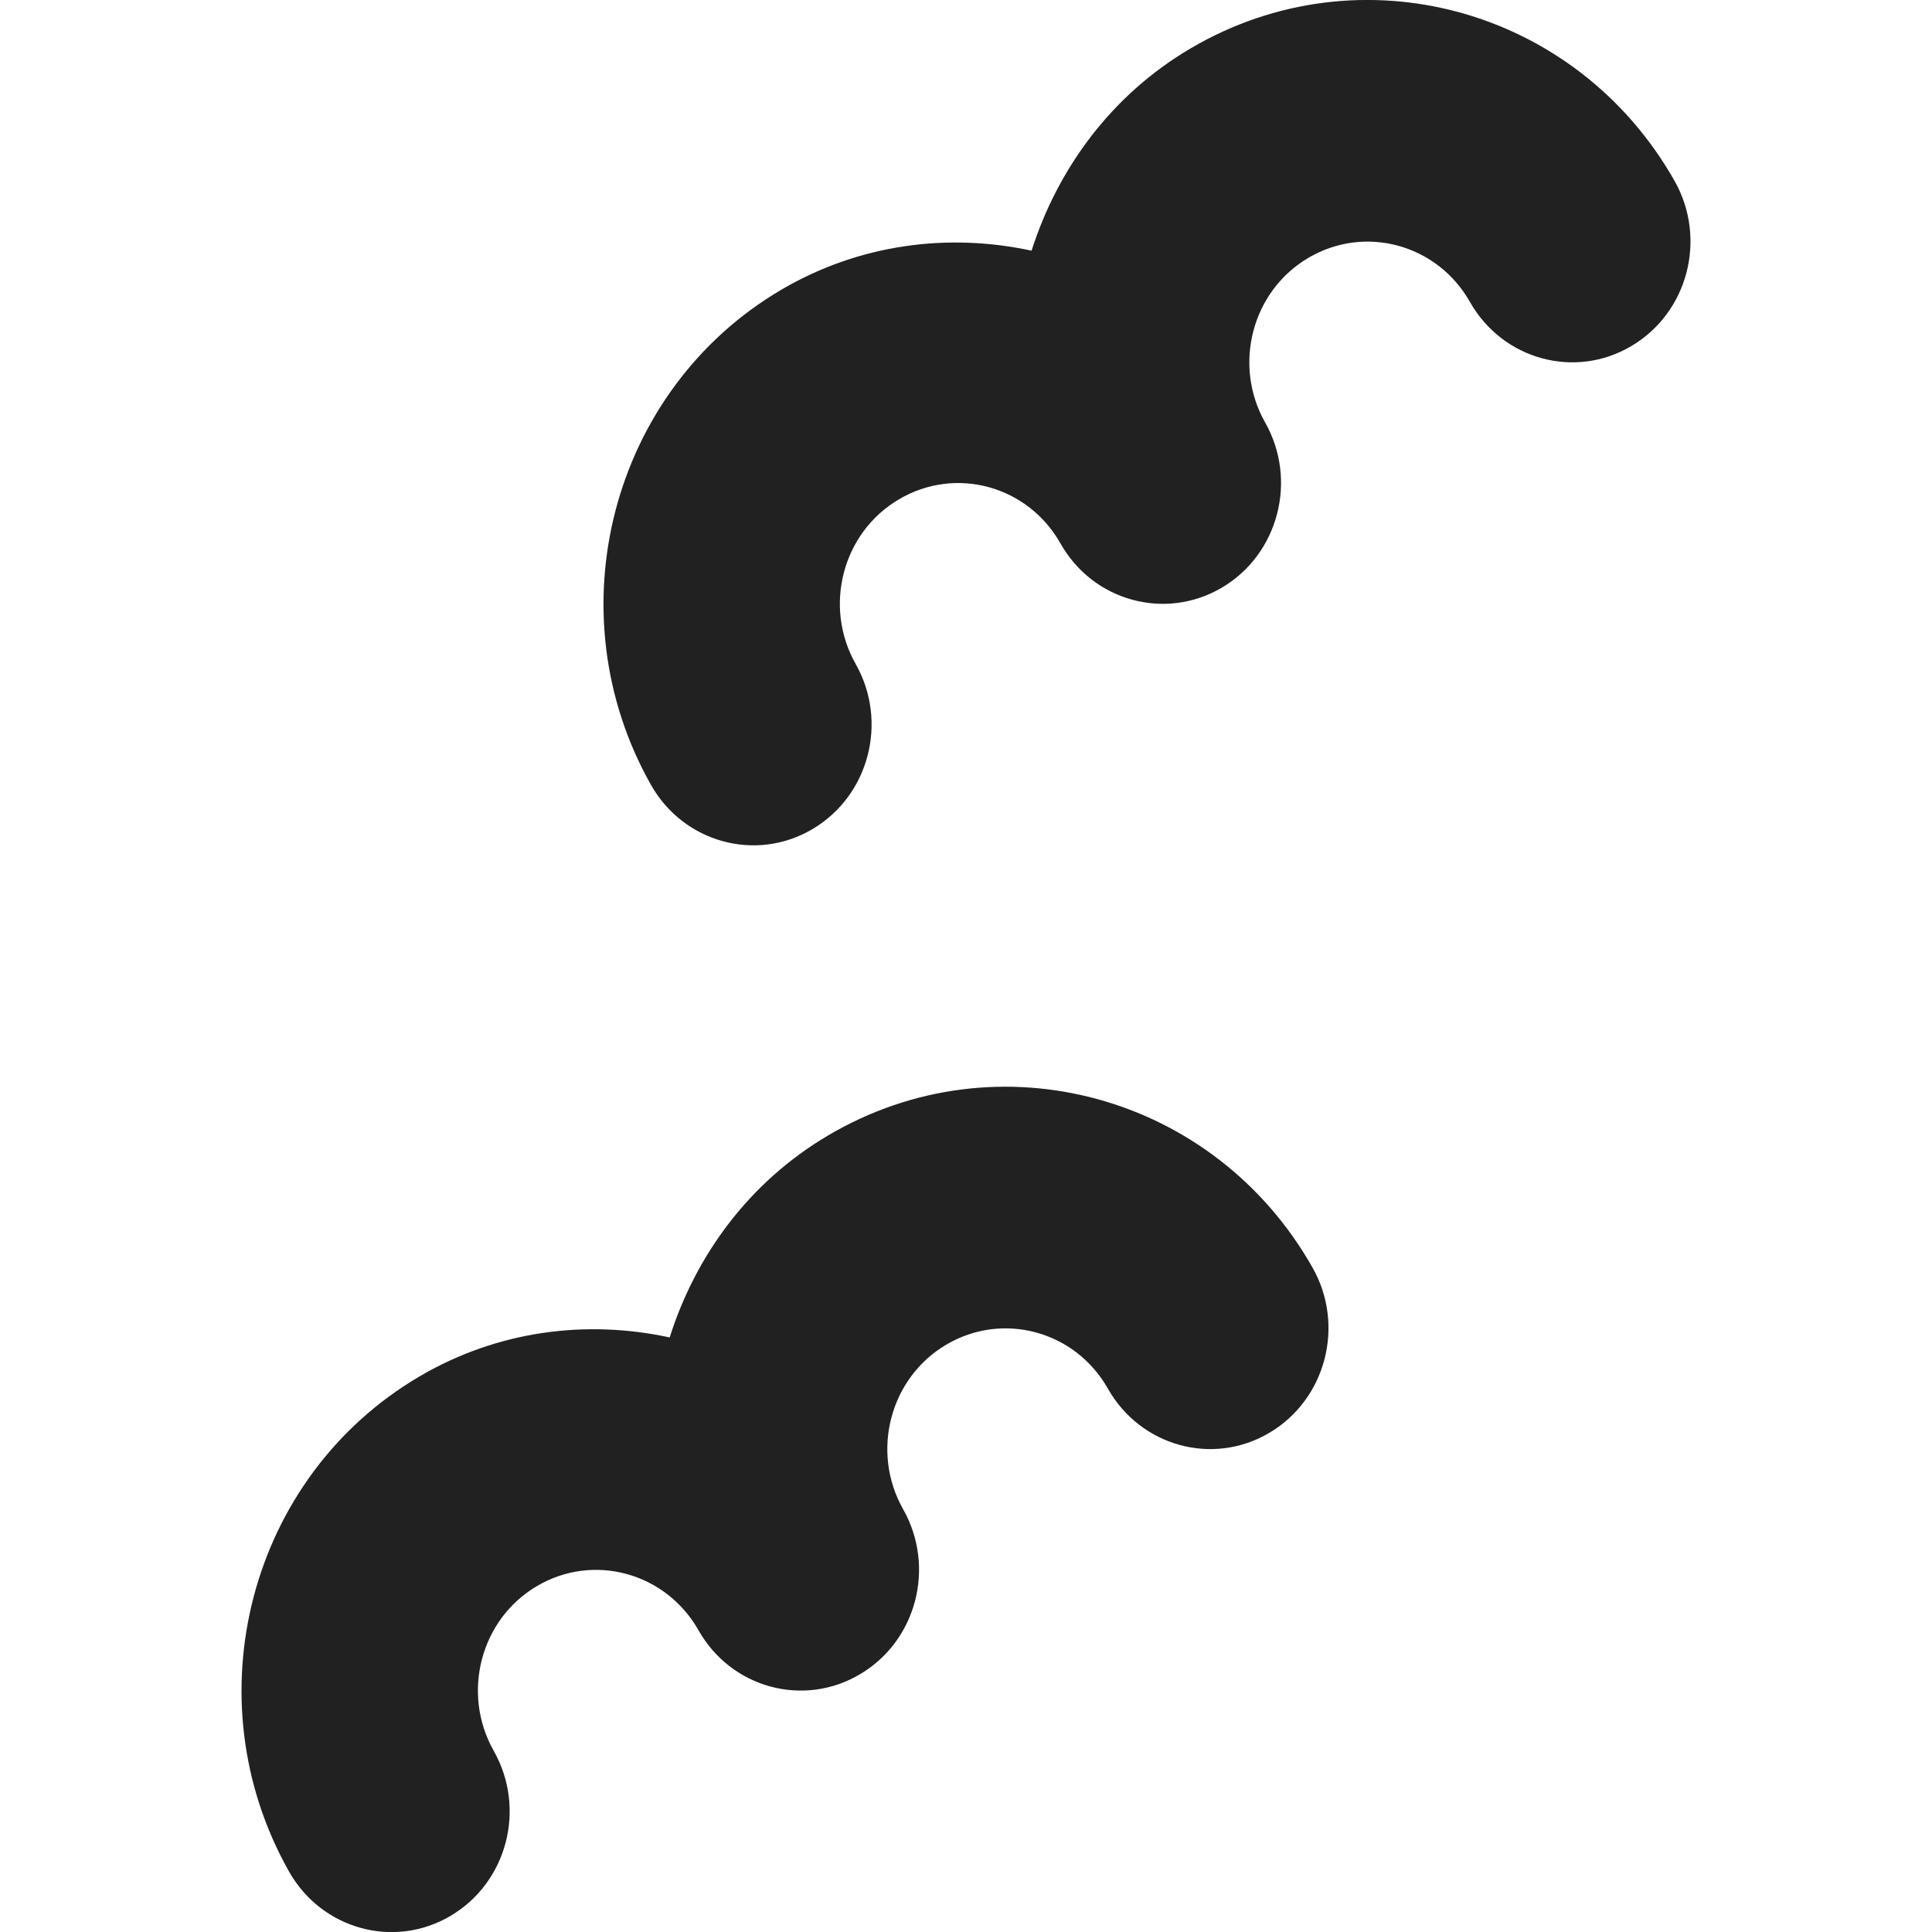<?xml version="1.0" encoding="utf-8"?>
<!-- Generator: Adobe Illustrator 16.0.0, SVG Export Plug-In . SVG Version: 6.00 Build 0)  -->
<!DOCTYPE svg PUBLIC "-//W3C//DTD SVG 1.1//EN" "http://www.w3.org/Graphics/SVG/1.1/DTD/svg11.dtd">
<svg version="1.1" xmlns="http://www.w3.org/2000/svg" xmlns:xlink="http://www.w3.org/1999/xlink" x="0px" y="0px" width="16px"
	 height="16px" viewBox="0 0 16 16" enable-background="new 0 0 16 16" xml:space="preserve">
<g id="Layer_0_xA0_Image_1_">
</g>
<g id="Row_5_1_">
</g>
<g id="Row_4_1_">
</g>
<g id="Row_3_1_">
</g>
<g id="Row_2_1_">
	<g id="birds">
		<g>
			<path fill="#212121" d="M13.869,1.5c-0.811-1.435-2.607-1.926-4.011-1.098C9.203,0.788,8.76,1.396,8.543,2.076
				C7.858,1.928,7.12,2.017,6.466,2.402C5.063,3.23,4.581,5.065,5.391,6.5c0.271,0.479,0.87,0.643,1.338,0.366
				S7.357,5.979,7.087,5.5c-0.271-0.478-0.11-1.09,0.358-1.365C7.914,3.858,8.512,4.022,8.782,4.5
				c0.27,0.479,0.869,0.643,1.338,0.366c0.467-0.276,0.628-0.888,0.358-1.366c-0.271-0.478-0.11-1.09,0.358-1.365
				c0.469-0.276,1.067-0.112,1.337,0.365c0.271,0.479,0.87,0.643,1.337,0.366C13.978,2.59,14.139,1.979,13.869,1.5z M6.86,9.402
				c-0.655,0.386-1.099,0.994-1.314,1.674c-0.685-0.148-1.423-0.06-2.077,0.326C2.065,12.23,1.583,14.065,2.394,15.5
				c0.271,0.479,0.87,0.643,1.338,0.366S4.36,14.979,4.089,14.5c-0.27-0.478-0.11-1.09,0.358-1.365
				c0.468-0.276,1.066-0.112,1.337,0.365c0.27,0.479,0.869,0.643,1.337,0.366C7.59,13.59,7.75,12.979,7.48,12.5
				c-0.271-0.478-0.11-1.09,0.358-1.365c0.469-0.276,1.067-0.112,1.337,0.365c0.271,0.479,0.87,0.643,1.337,0.366
				c0.468-0.276,0.629-0.888,0.359-1.366C10.061,9.065,8.264,8.574,6.86,9.402z"/>
		</g>
	</g>
</g>
<g id="Row_1_1_">
</g>
</svg>

